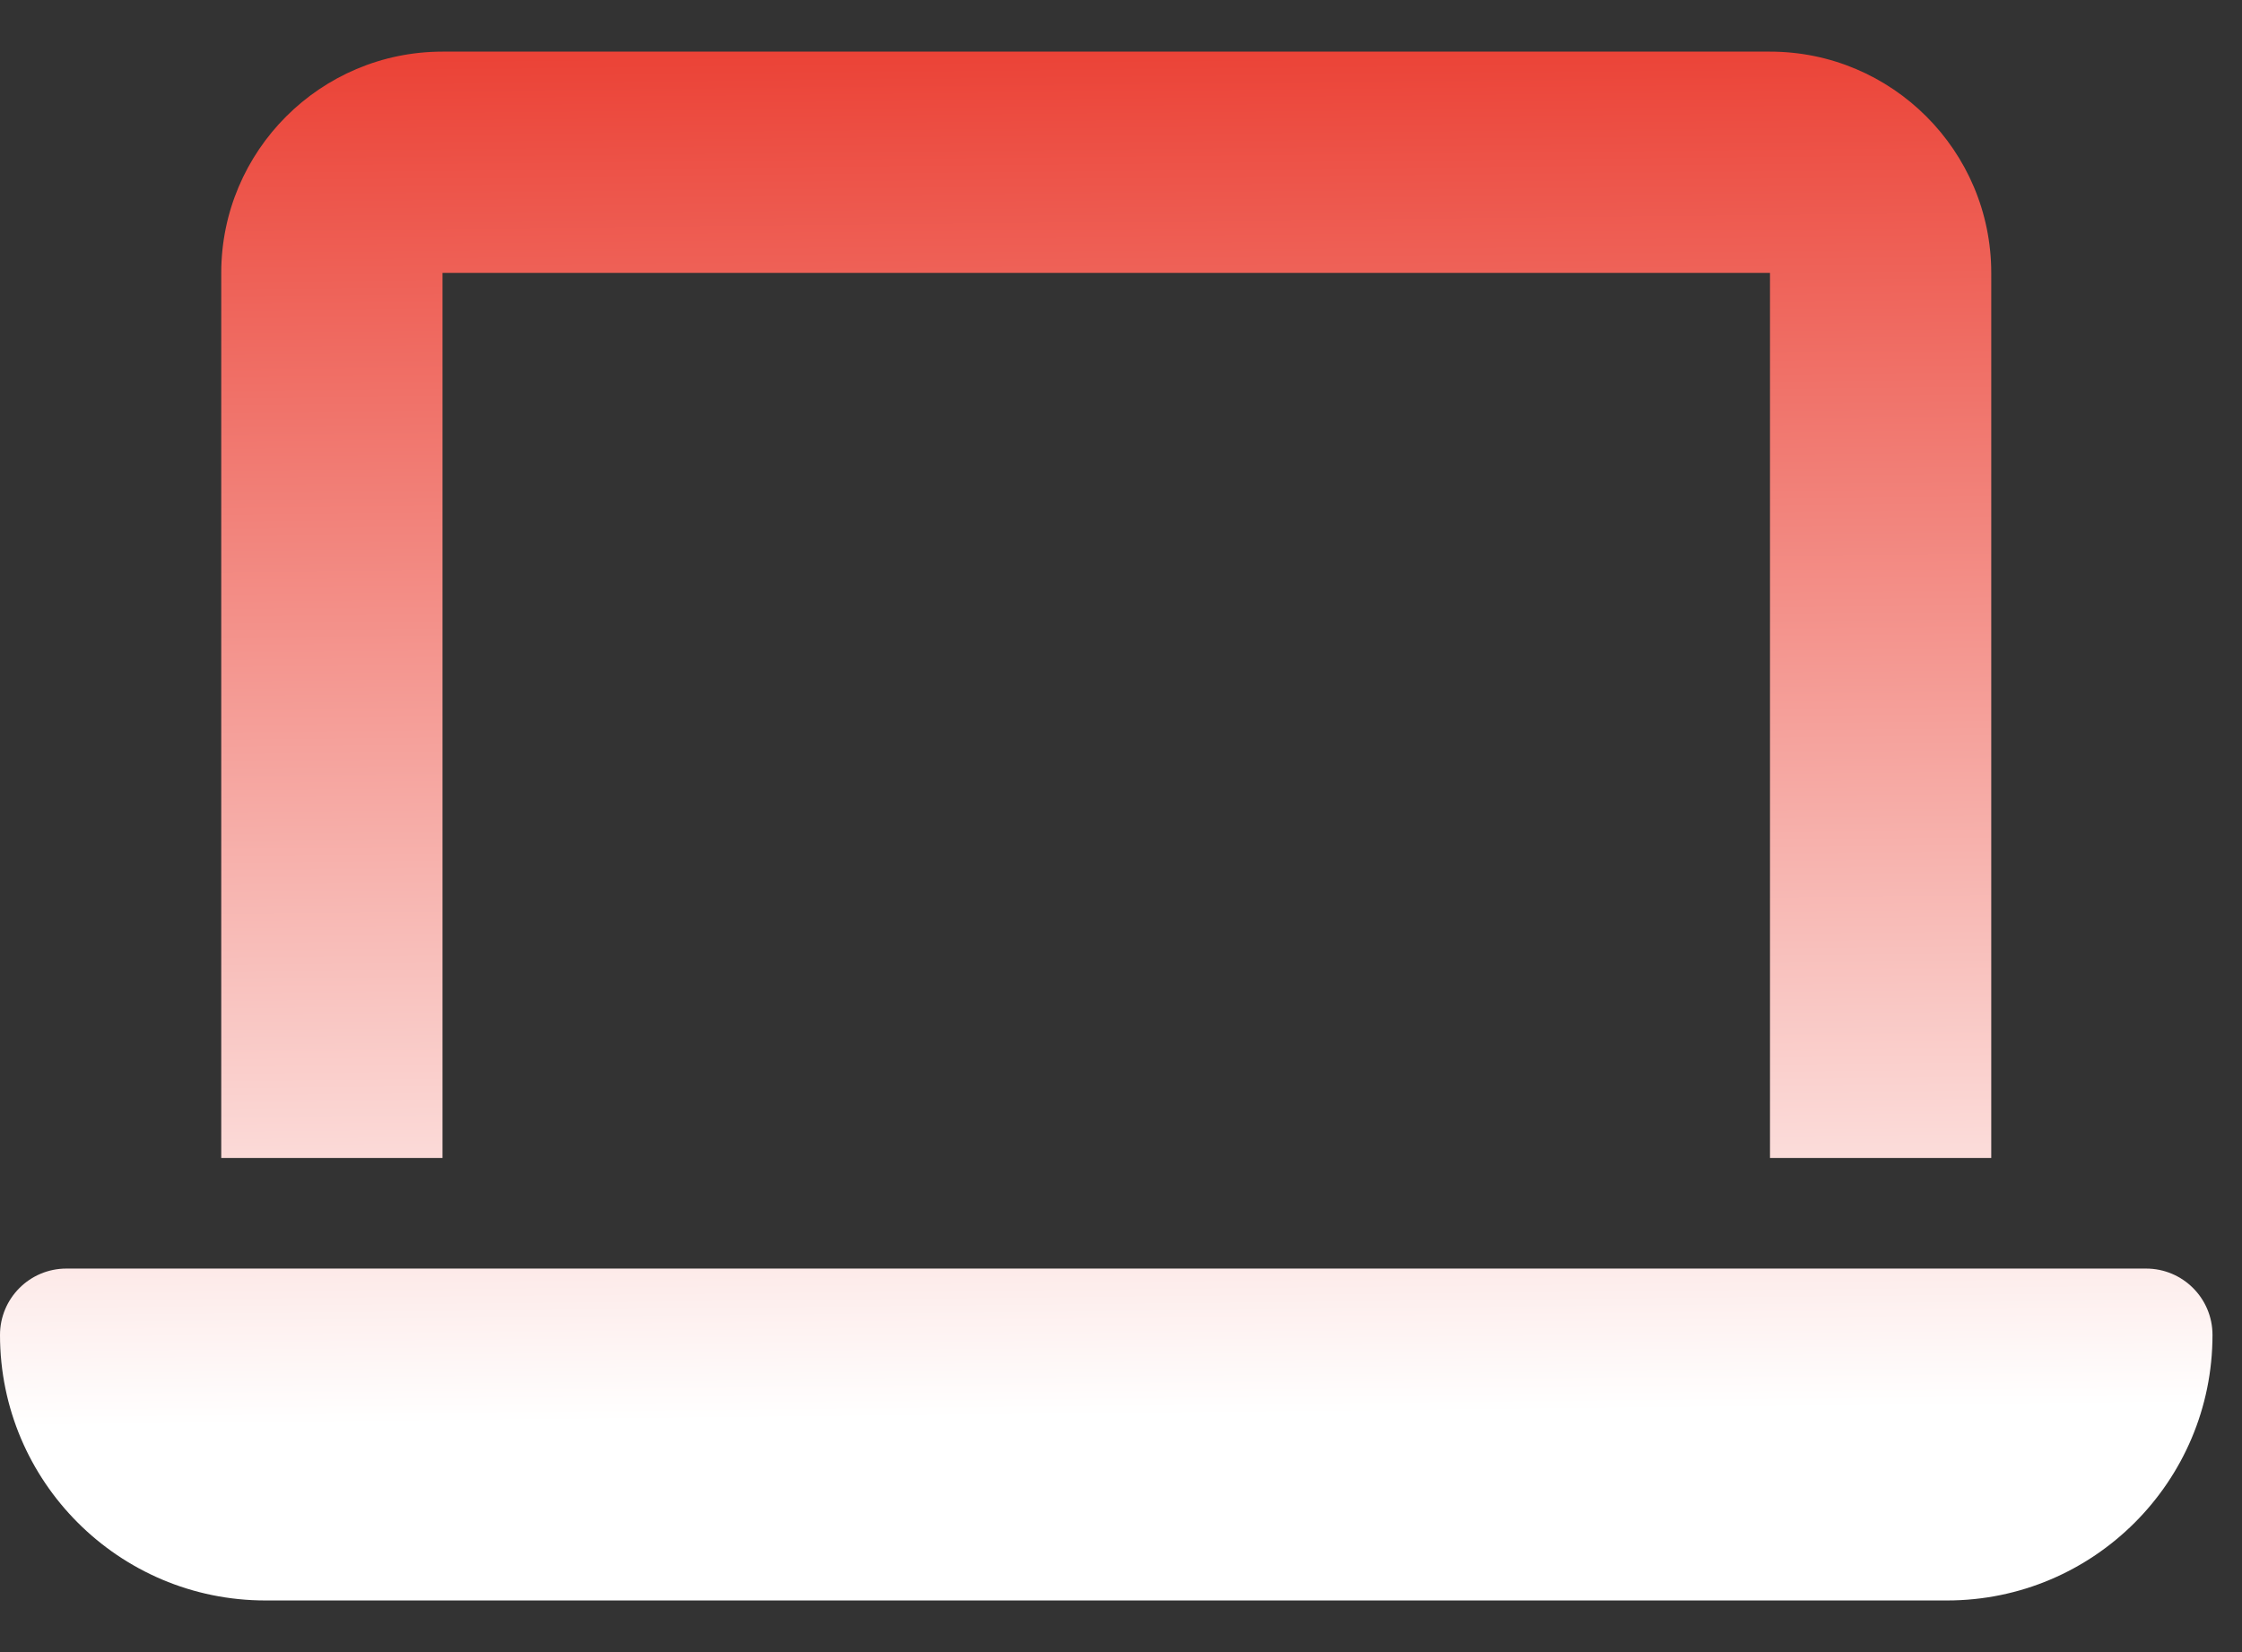 <svg width="38" height="28" viewBox="0 0 38 28" fill="none" xmlns="http://www.w3.org/2000/svg">
<rect x="0" y="0" width="38" height="28" fill="#333333" stroke="none"/>
<path d="M7.5 0.875C5.432 0.875 3.75 2.557 3.75 4.625V19.625H7.5V4.625H30V19.625H33.75V4.625C33.75 2.557 32.068 0.875 30 0.875H7.5ZM1.125 21.5C0.504 21.5 0 22.004 0 22.625C0 25.109 2.016 27.125 4.5 27.125H33C35.484 27.125 37.5 25.109 37.5 22.625C37.5 22.004 36.996 21.5 36.375 21.5H1.125Z" fill="url(#paint0_linear_1482_38286)"/>
<defs>
<linearGradient id="paint0_linear_1482_38286" x1="18.75" y1="0.875" x2="19" y2="24.499" gradientUnits="userSpaceOnUse">
<stop stop-color="#EB4337"/>
<stop offset="0.979" stop-color="white"/>
</linearGradient>
</defs>
</svg>

